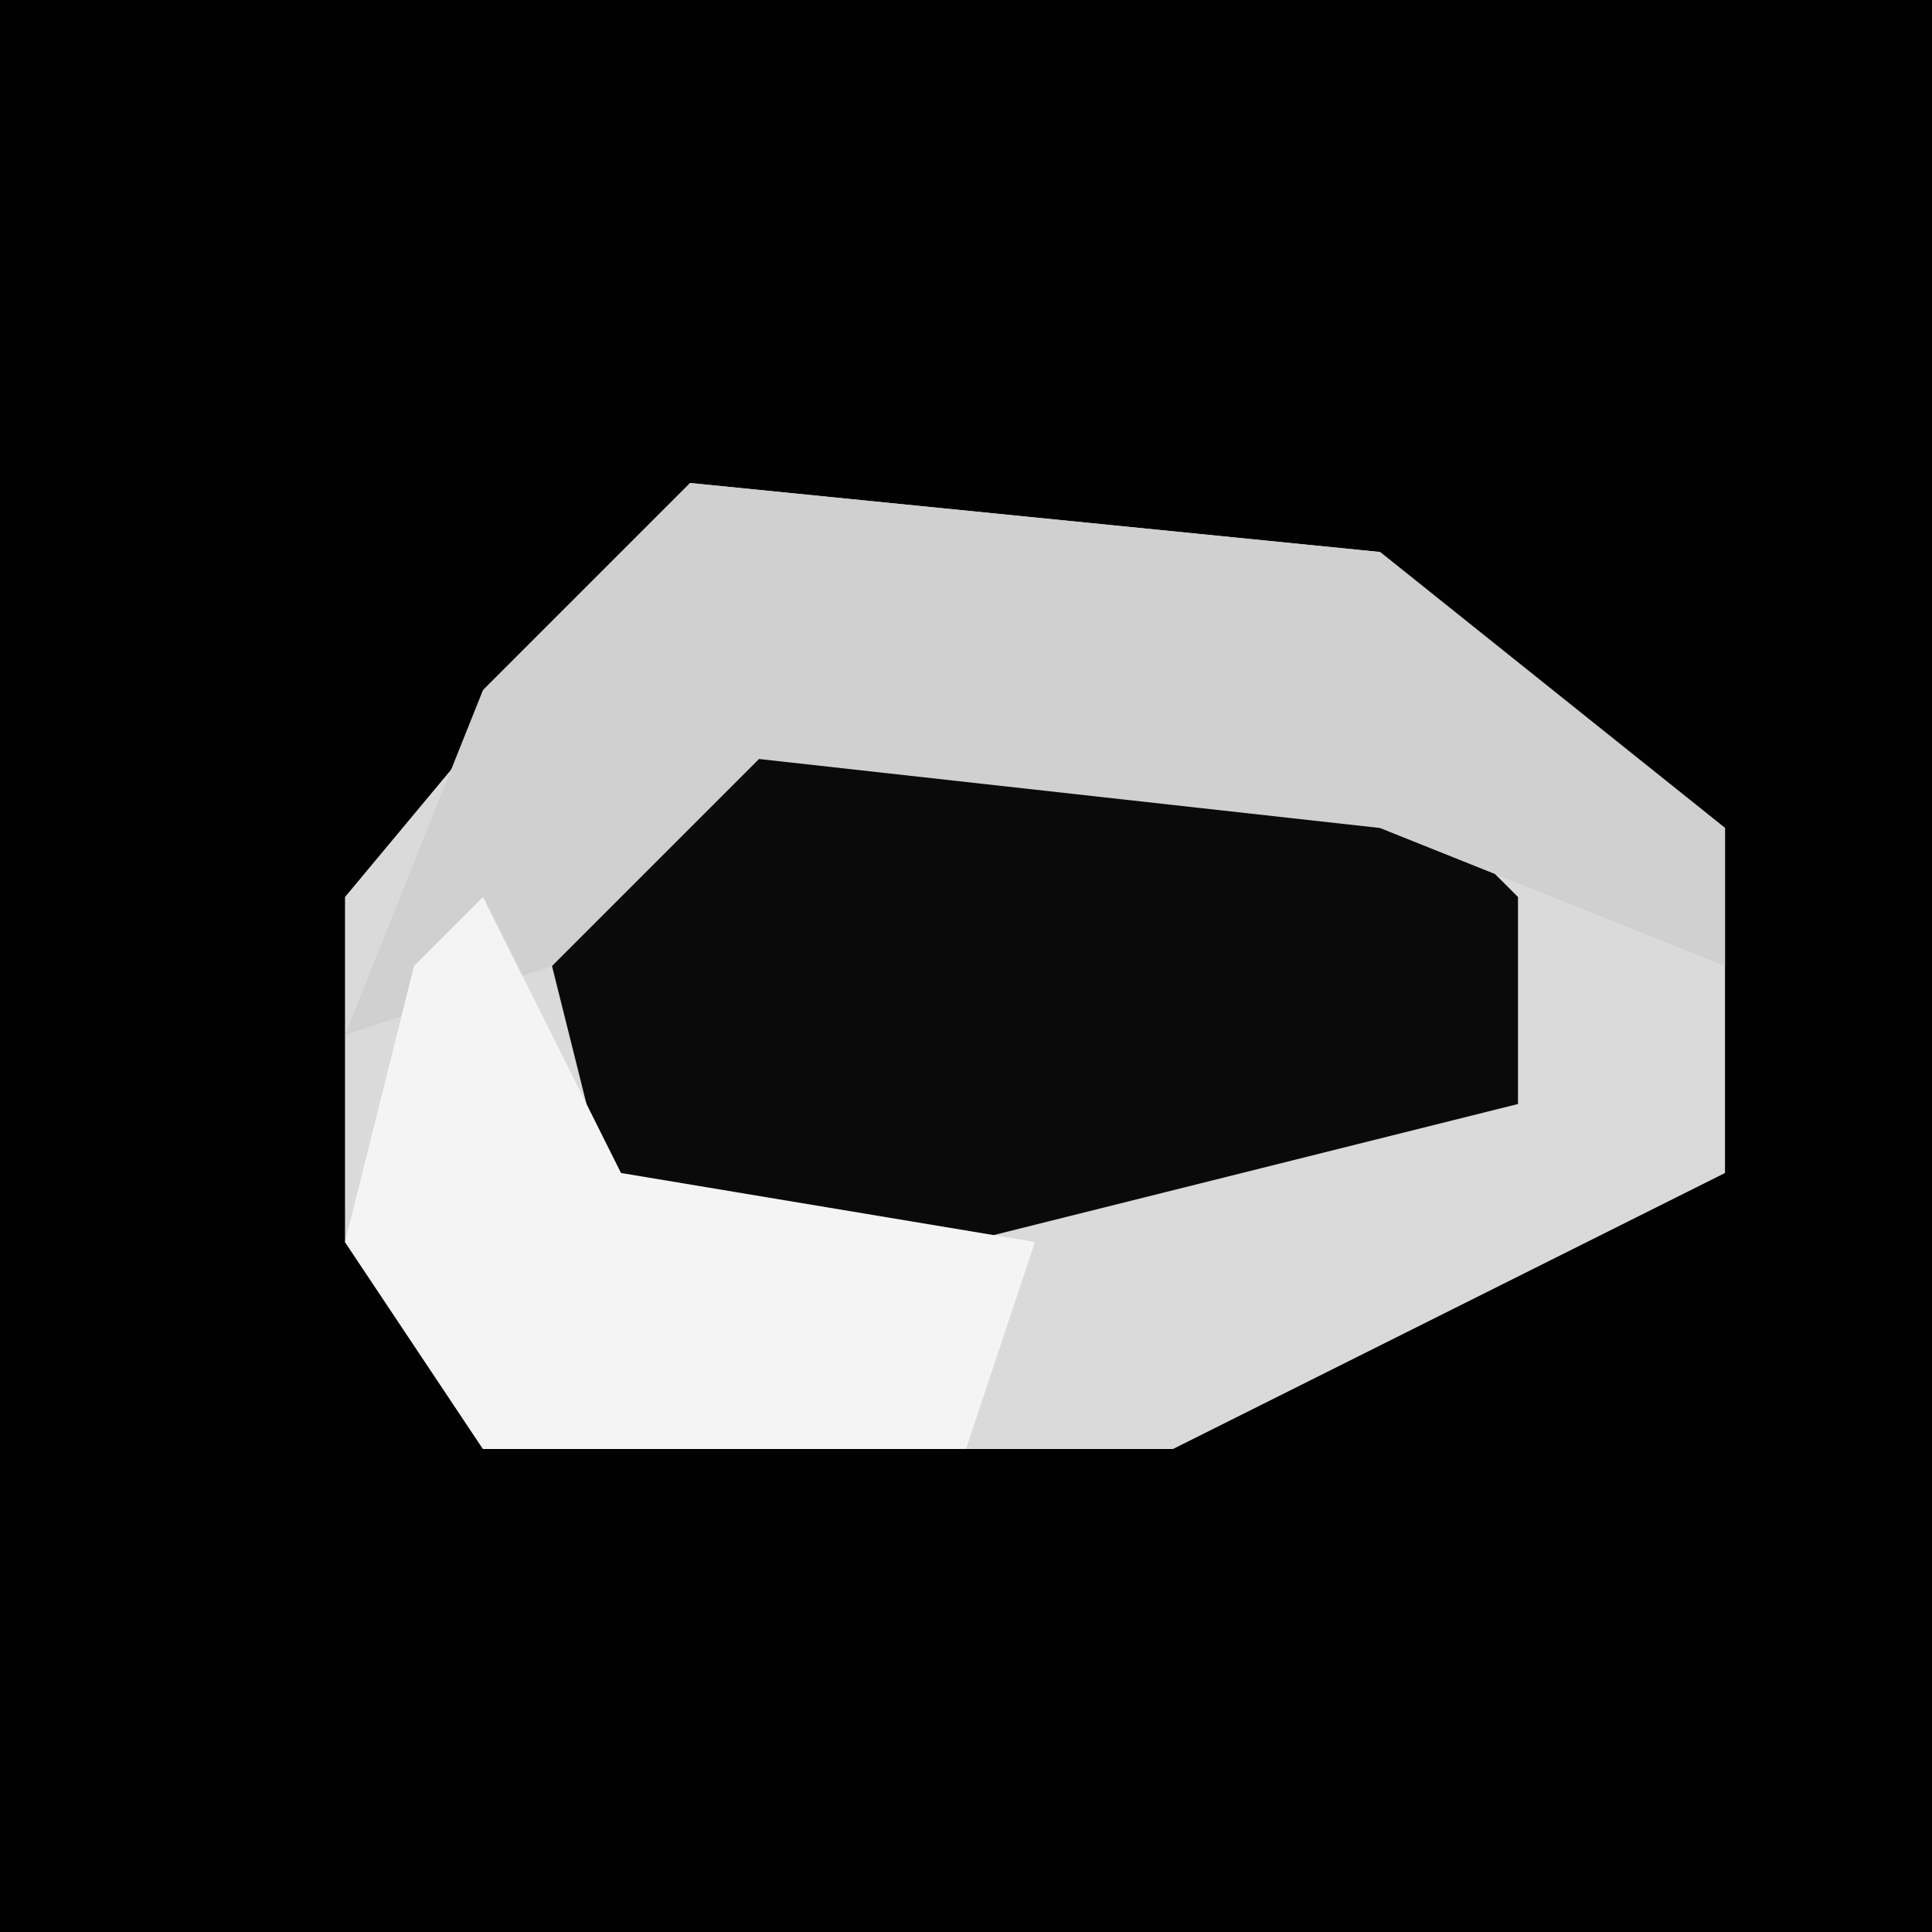 <?xml version="1.0" encoding="UTF-8"?>
<svg version="1.1" xmlns="http://www.w3.org/2000/svg" width="28" height="28">
<path d="M0,0 L28,0 L28,28 L0,28 Z " fill="#010101" transform="translate(0,0)"/>
<path d="M0,0 L10,1 L15,5 L15,10 L7,14 L-3,14 L-5,11 L-5,6 Z " fill="#DADADA" transform="translate(10,7)"/>
<path d="M0,0 L9,1 L11,3 L11,6 L3,8 L-2,8 L-3,4 Z " fill="#0A0A0A" transform="translate(11,10)"/>
<path d="M0,0 L10,1 L15,5 L15,7 L10,5 L1,4 L-2,7 L-5,8 L-3,3 Z " fill="#D0D0D0" transform="translate(10,7)"/>
<path d="M0,0 L2,4 L8,5 L7,8 L0,8 L-2,5 L-1,1 Z " fill="#F4F4F4" transform="translate(7,13)"/>
</svg>
